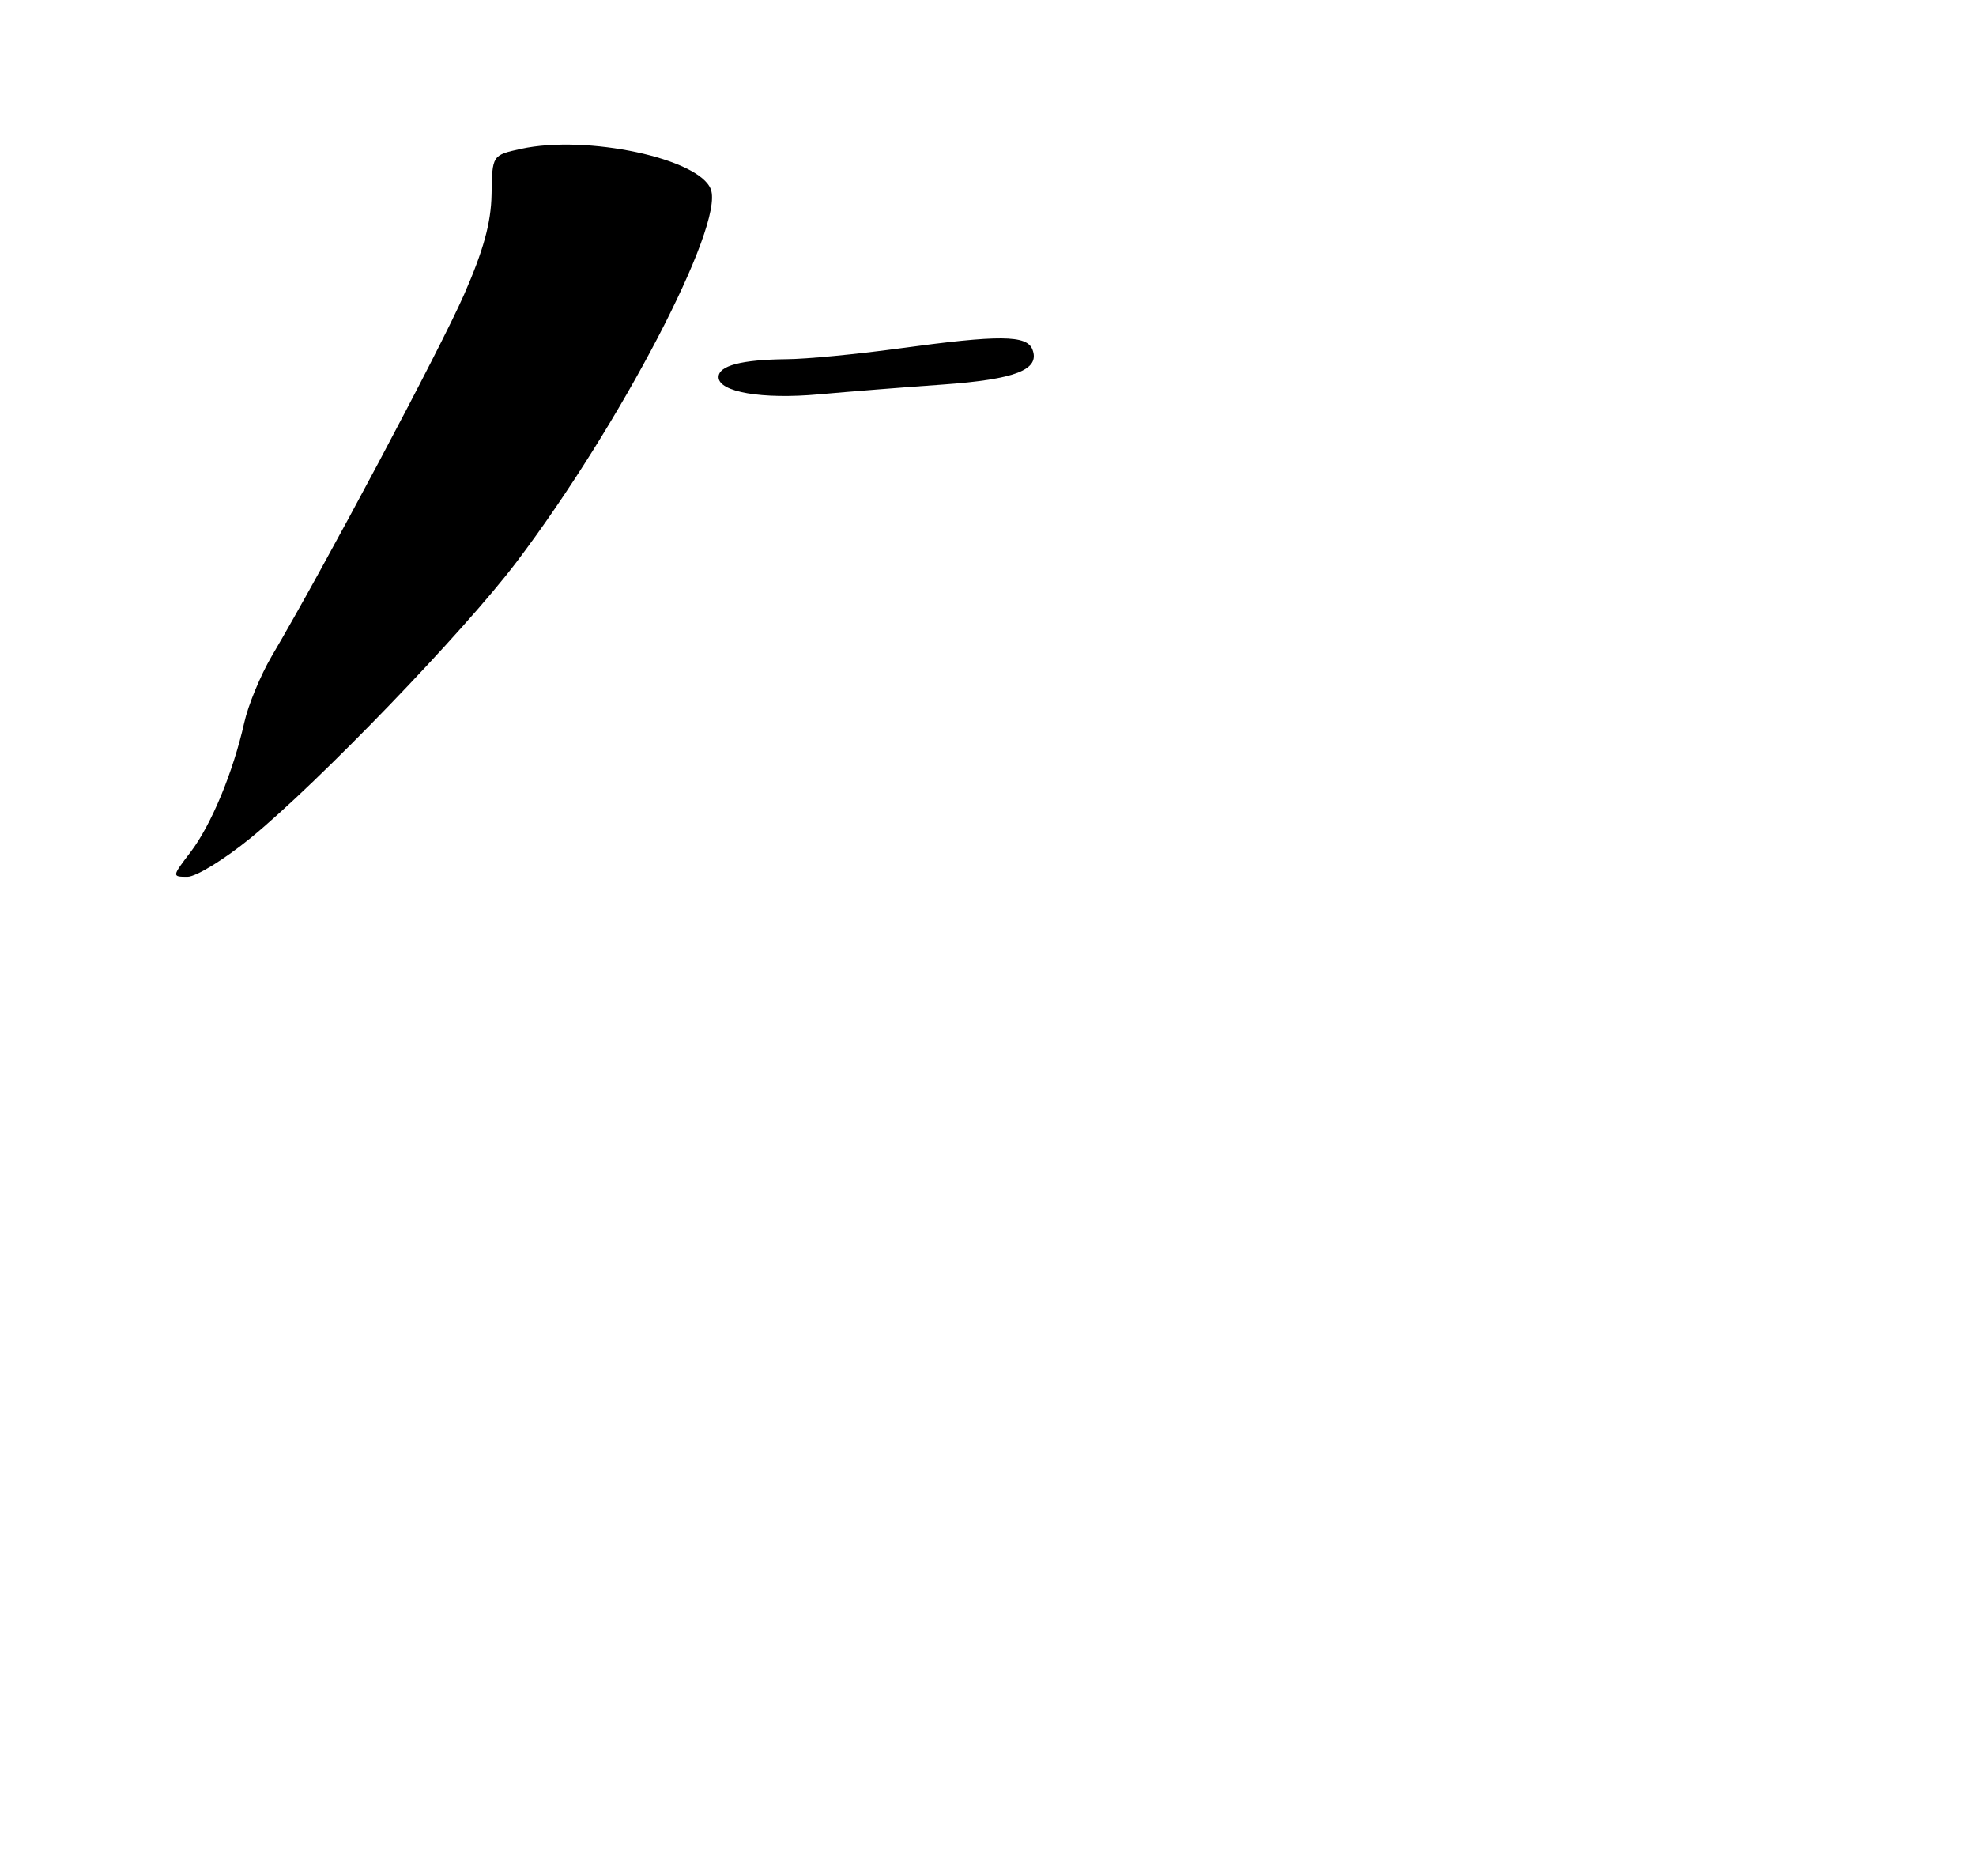 <?xml version="1.0" encoding="UTF-8" standalone="no"?>
<!DOCTYPE svg PUBLIC "-//W3C//DTD SVG 1.1//EN" "http://www.w3.org/Graphics/SVG/1.1/DTD/svg11.dtd" >
<svg xmlns="http://www.w3.org/2000/svg" xmlns:xlink="http://www.w3.org/1999/xlink" version="1.1" viewBox="0 0 275 261">
 <g >
 <path fill="currentColor"
d=" M 34.89 116.59 C 44.38 108.82 64.54 87.90 71.87 78.22 C 86.33 59.12 100.80 31.39 98.93 26.35 C 97.34 22.05 81.66 18.71 72.50 20.71 C 68.50 21.59 68.50 21.59 68.41 27.04 C 68.34 31.01 67.29 34.82 64.58 41.00 C 61.23 48.63 45.12 78.90 37.81 91.31 C 36.26 93.95 34.53 98.12 33.99 100.56 C 32.44 107.46 29.40 114.78 26.52 118.56 C 23.92 121.97 23.92 122.00 26.09 122.00 C 27.29 122.00 31.25 119.56 34.89 116.59 Z  M 131.18 53.51 C 141.31 52.79 144.77 51.45 143.69 48.64 C 142.91 46.60 139.13 46.57 125.00 48.50 C 119.22 49.29 112.25 49.96 109.50 49.98 C 103.21 50.04 100.00 50.88 100.00 52.47 C 100.00 54.55 106.05 55.59 113.97 54.87 C 118.11 54.50 125.86 53.88 131.18 53.51 Z "/>
</g>
</svg>